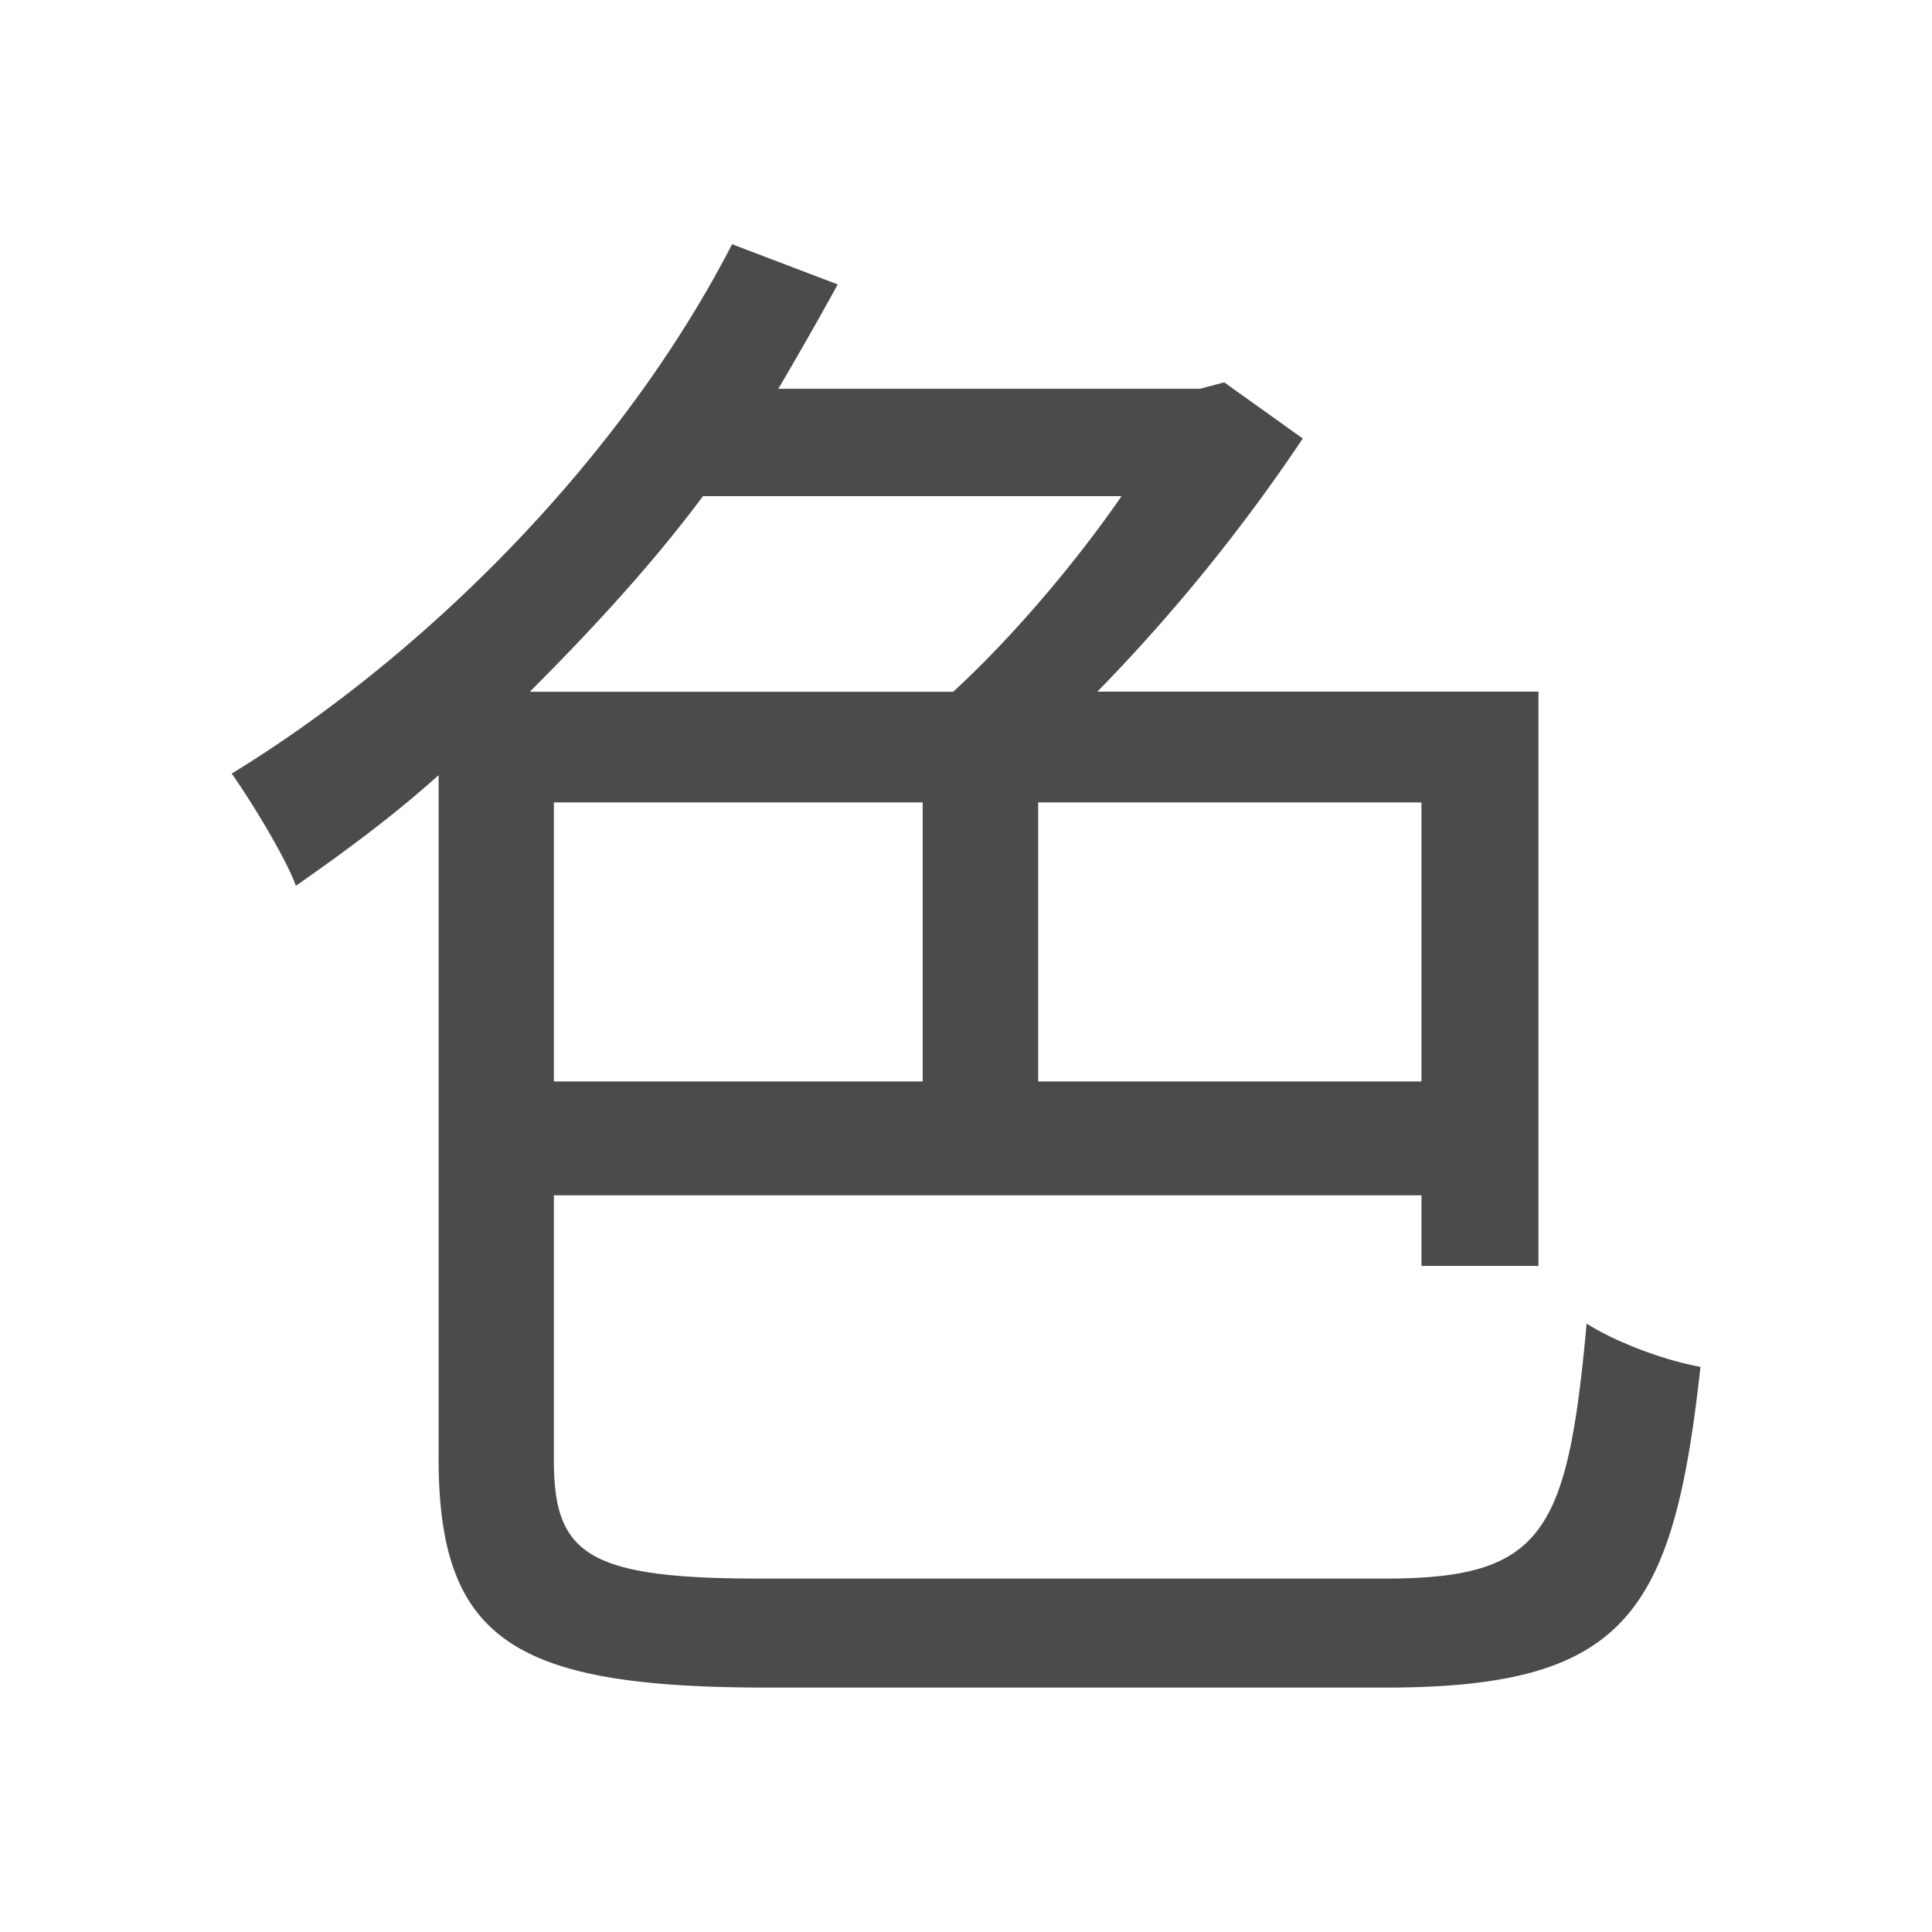 <svg xmlns="http://www.w3.org/2000/svg" viewBox="0 0 500 500"><defs><style>.cls-1{fill:#4b4b4b;}</style></defs><title>字z</title><g id="_2012年" data-name="2012年"><g id="新加坡-2" data-name="新加坡"><path id="色" class="cls-1" d="M358.32,408.54c41.09,0,47.32-11.62,52.3-66,7.88,5,20.33,9.55,29.46,11.21-7.05,64.33-19.5,83-81.76,83H199c-65.16,0-85.49-11.62-85.49-59.35V200.61c-12,10.79-24.49,19.92-36.94,28.64-2.49-7.06-11.62-22-16.6-29.05,50.22-30.72,100.85-81.35,129.49-137L216.8,73.61c-5,9.13-10,17.85-15.36,27H310.59l6.23-1.66,20.34,14.53A459.87,459.87,0,0,1,284,179H398.16V327.61H367.87V309.35H143.34v68.48c0,24.48,8.71,30.71,53.54,30.71ZM181.94,128.4c-13.29,17.84-29.06,34.86-44.83,50.63H246.68c15.36-14.11,31.54-33.2,43.58-50.63Zm-38.6,151.48h95.45V207.67H143.34Zm224.53-72.21H268.68v72.21h99.19Z"/></g></g></svg>